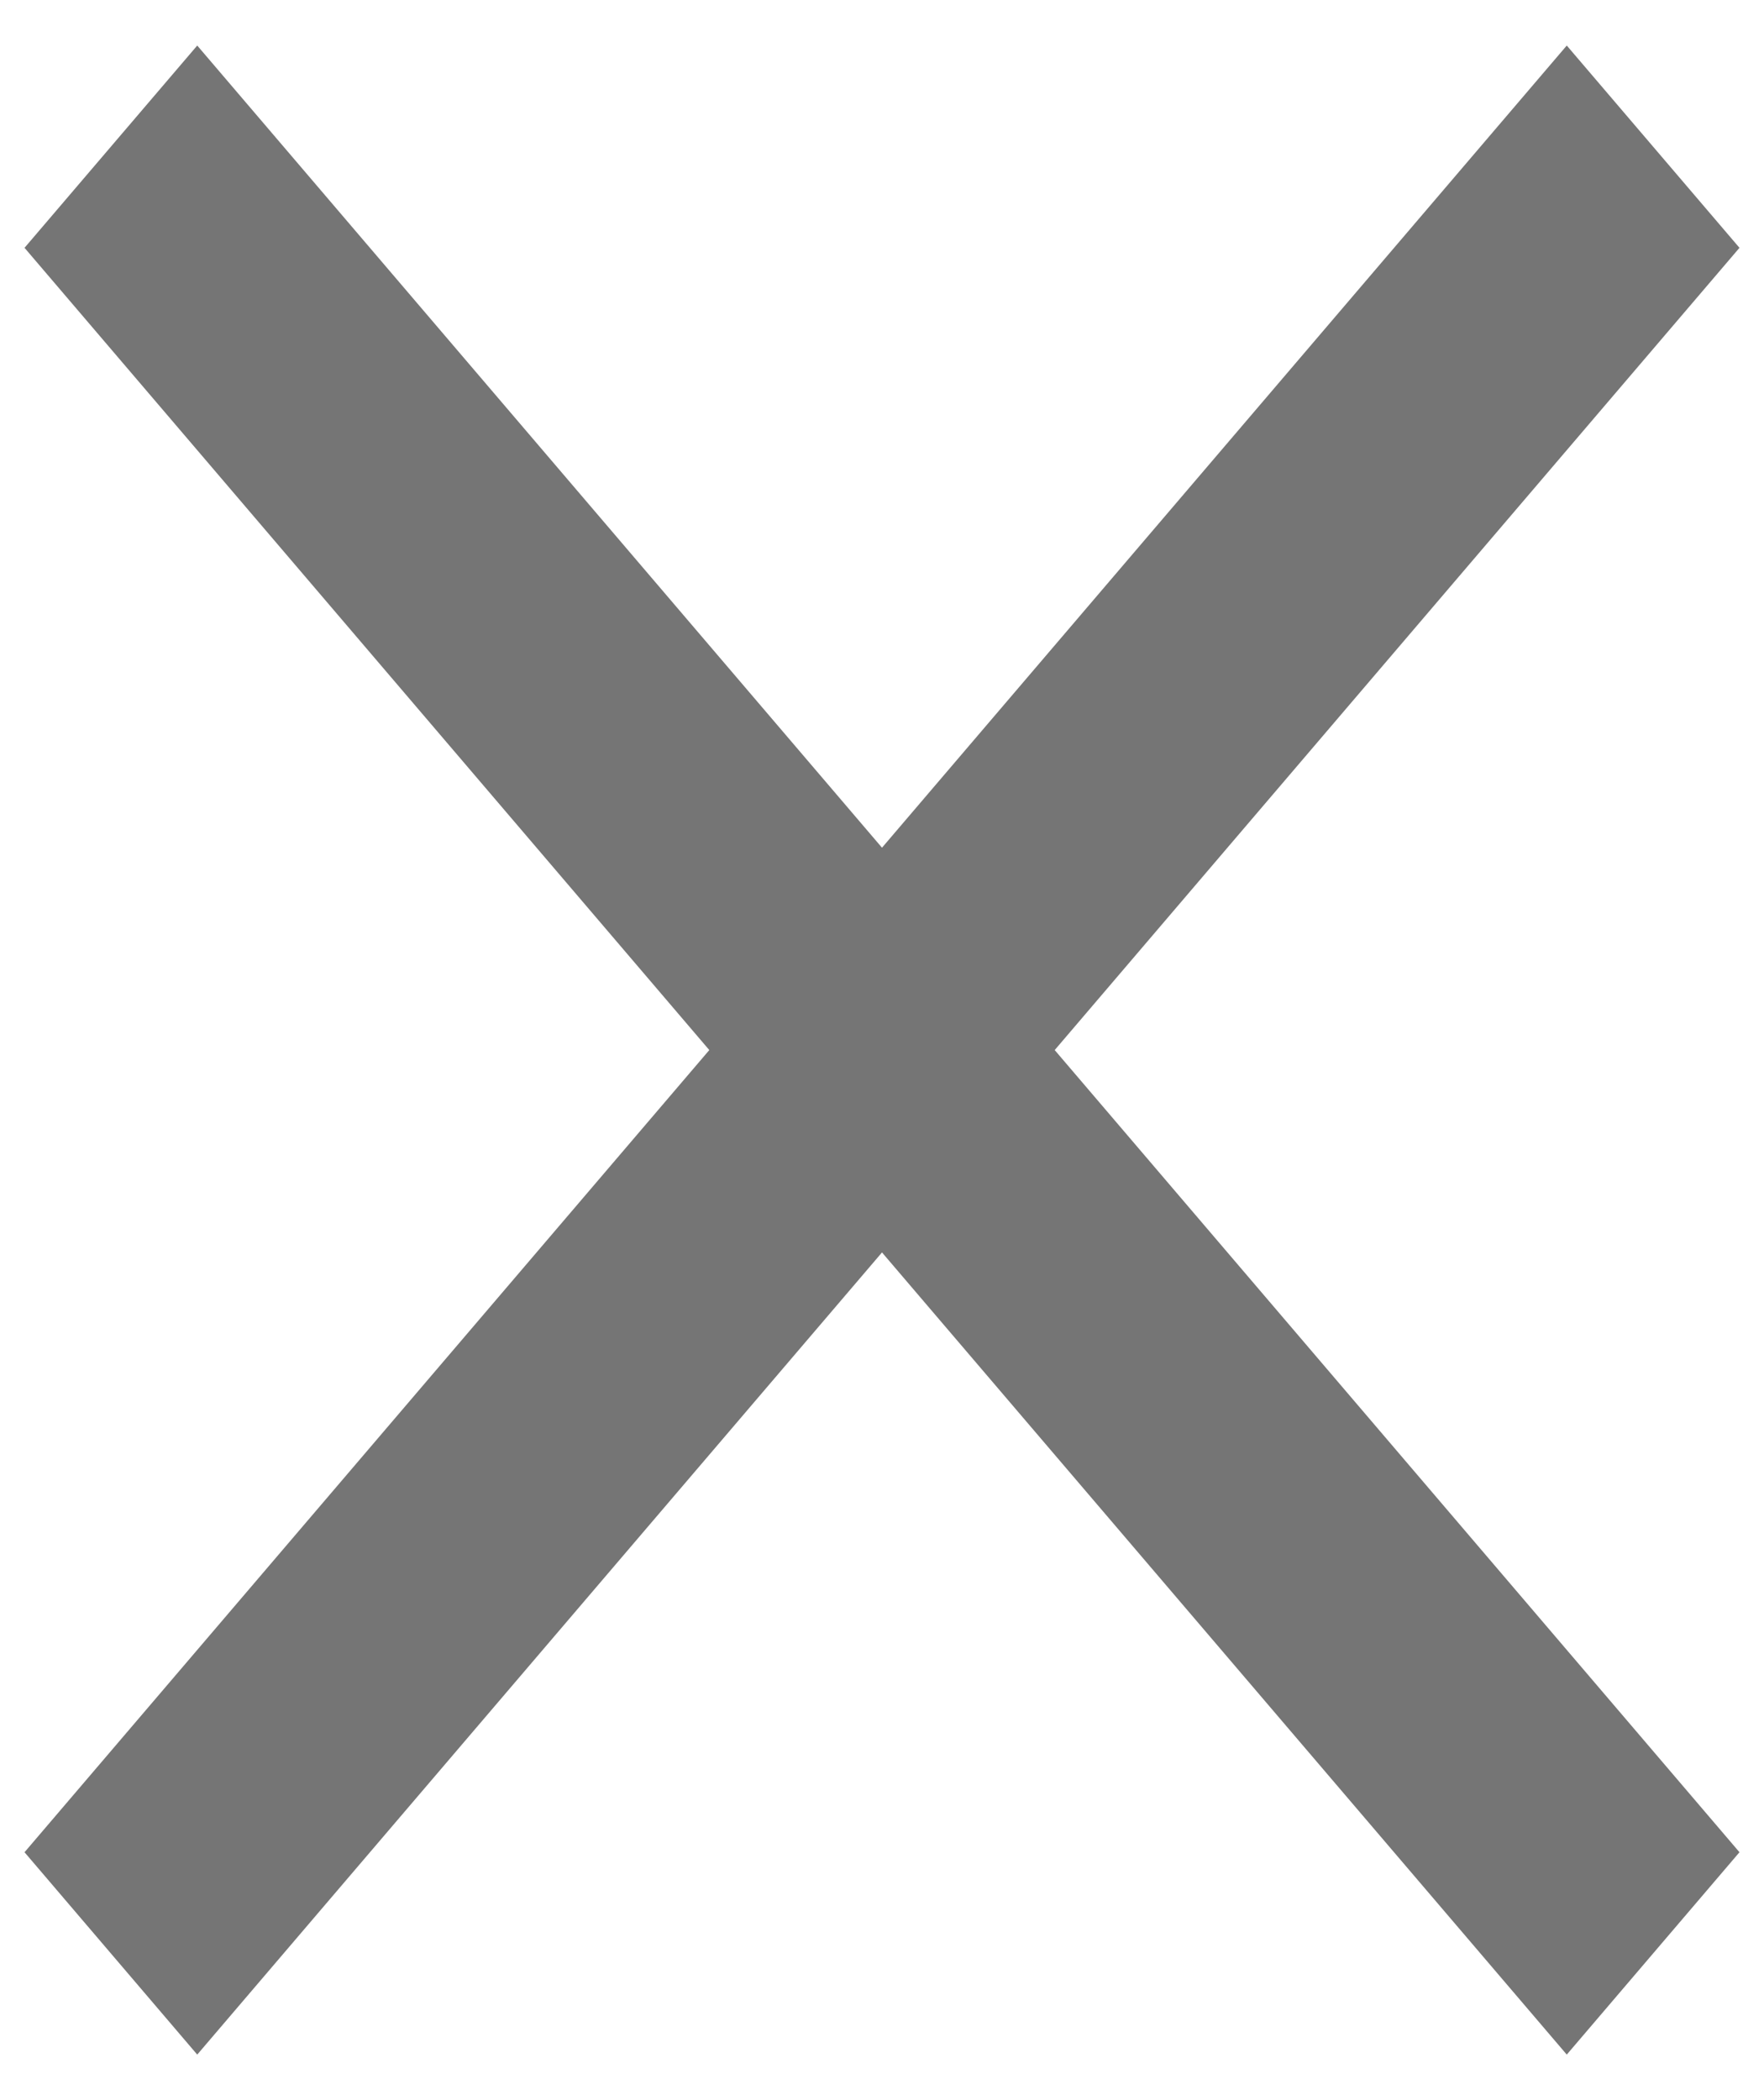 <svg width="21" height="25" viewBox="0 0 21 25" fill="none" xmlns="http://www.w3.org/2000/svg">
<path d="M20.708 2.95L18.652 0.542L10.5 10.091L2.348 0.542L0.292 2.95L8.444 12.5L0.292 22.049L2.348 24.458L10.5 14.909L18.652 24.458L20.708 22.049L12.556 12.5L20.708 2.95Z" fill="black" fill-opacity="0.54"/>
</svg>
